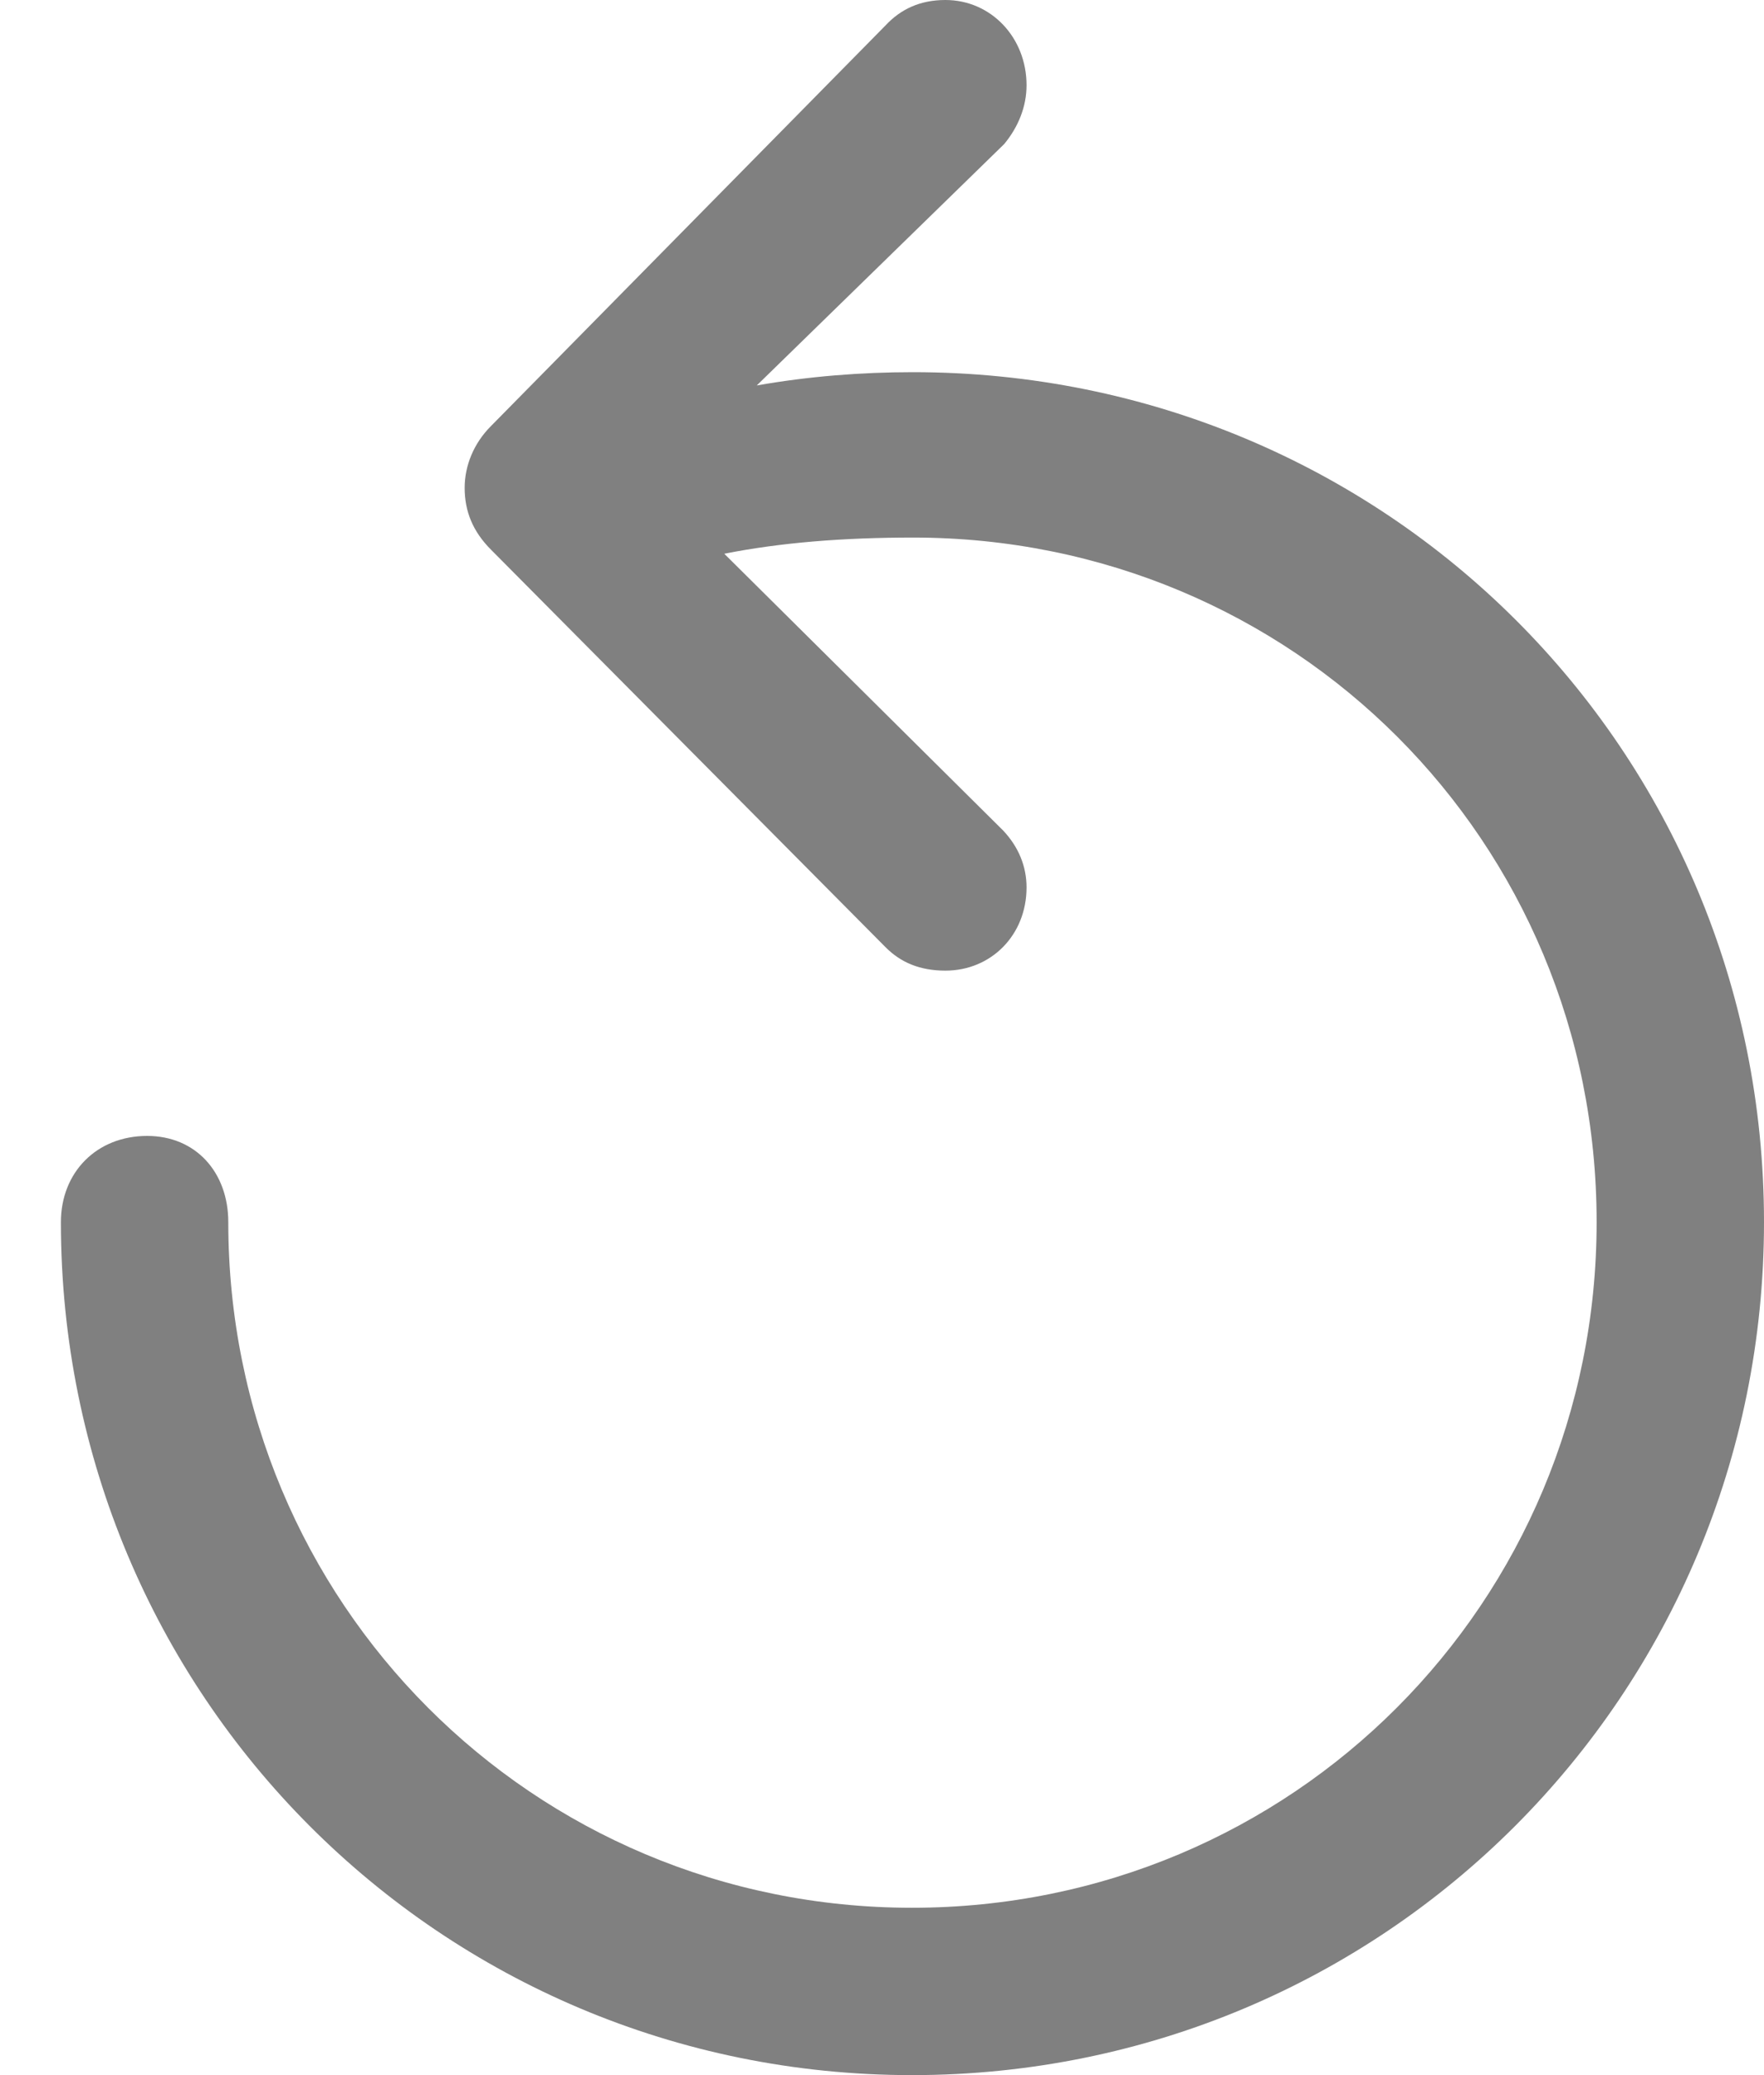 <svg width="17" height="20" viewBox="0 0 17 20" fill="none" xmlns="http://www.w3.org/2000/svg">
<path d="M9.111 9.355C8.867 9.355 8.681 9.277 8.535 9.13L4.732 5.298C4.556 5.122 4.478 4.927 4.478 4.702C4.478 4.487 4.566 4.272 4.732 4.106L8.535 0.244C8.681 0.088 8.867 0 9.111 0C9.551 0 9.893 0.362 9.893 0.821C9.893 1.026 9.815 1.222 9.678 1.388L7.293 3.715C7.792 3.627 8.3 3.587 8.799 3.587C13.354 3.587 17 7.224 17 11.779C17 16.334 13.344 20 8.789 20C4.243 20 0.587 16.334 0.587 11.779C0.587 11.3 0.93 10.948 1.418 10.948C1.888 10.948 2.2 11.3 2.2 11.779C2.2 15.445 5.133 18.387 8.789 18.387C12.454 18.387 15.387 15.445 15.387 11.779C15.387 8.104 12.464 5.181 8.799 5.181C8.124 5.181 7.518 5.23 6.98 5.337L9.669 8.006C9.815 8.162 9.893 8.348 9.893 8.553C9.893 9.013 9.551 9.355 9.111 9.355Z" fill="#808080"/>
</svg>
